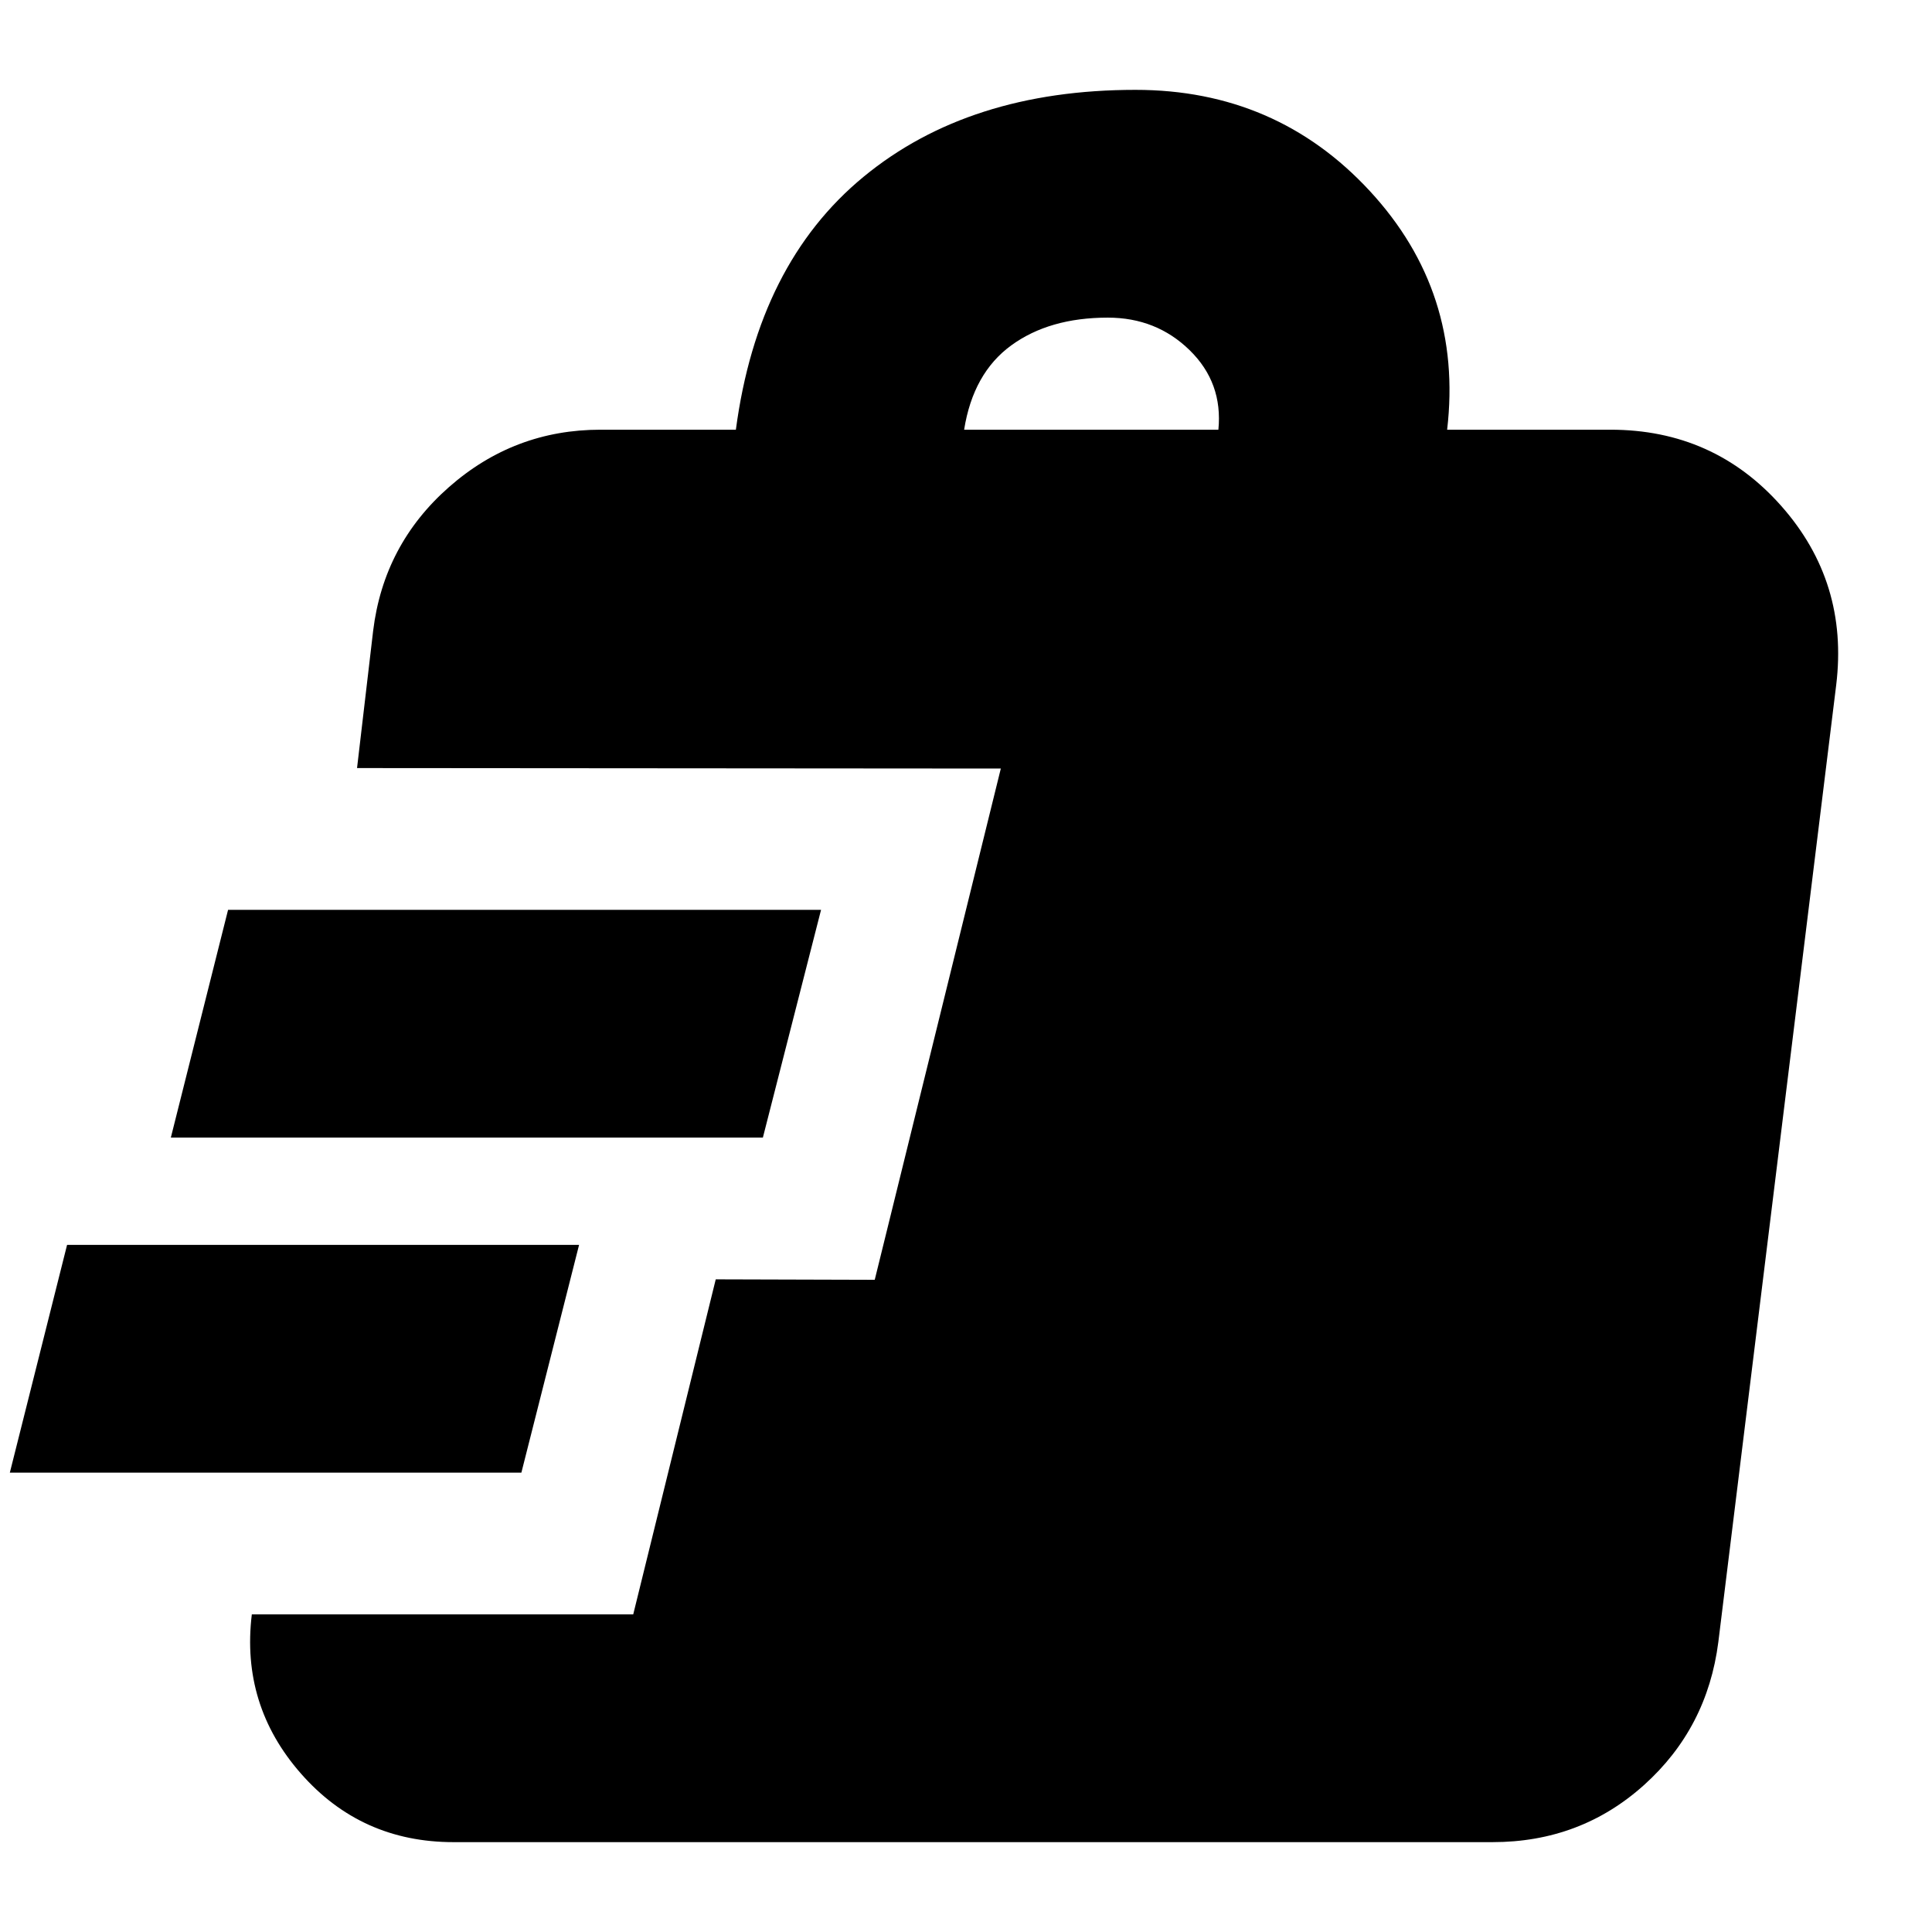 <svg xmlns="http://www.w3.org/2000/svg" height="24" viewBox="0 -960 960 960" width="24"><path d="M225.35-44.65q-45.87 0-75.78-34.03-29.92-34.04-24.44-79.15h189.52l41-166.47 79 .23 62.65-254.04-319.89-.24 8-68.19q5.24-42.87 37.66-71.41 32.41-28.53 75.28-28.53h67.3q10.96-82.43 63.42-125.65 52.45-43.22 135.13-43.22 69.95 0 116.41 50.22 46.46 50.22 38.46 118.65h81.15q51.35 0 84.88 37.89 33.53 37.89 27.29 89l-58.56 475.48q-5.48 42.87-37.01 71.16-31.54 28.3-75.17 28.3h-516.3ZM4.89-228.26l28.44-113.17h254.41l-28.67 113.17H4.89Zm80-166.48 28.44-113.17h294.65l-28.91 113.17H84.89Zm394.18-351.74h126.34q2.29-23.32-14.28-39.51-16.56-16.18-40.65-16.18-29.09 0-48.01 13.8-18.93 13.8-23.4 41.89Z"/></svg>